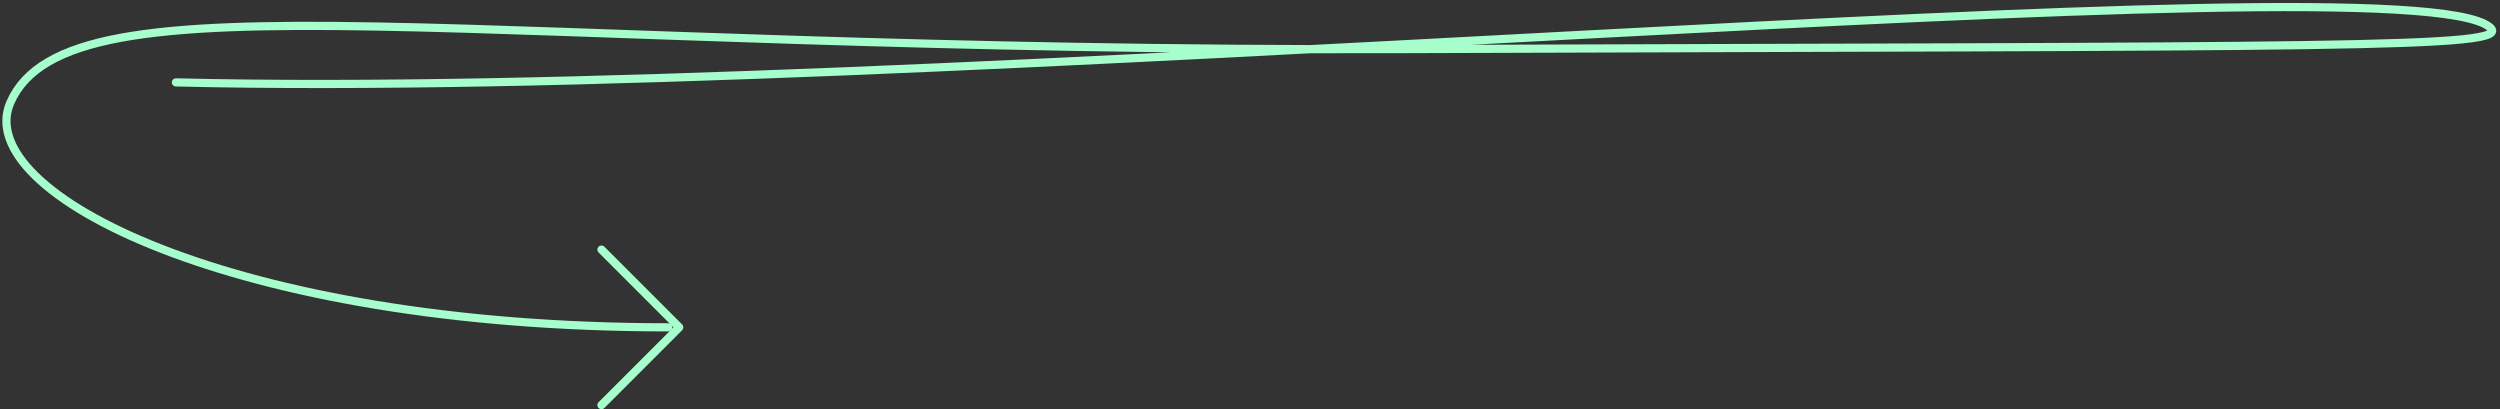 <svg width="611" height="100" viewBox="0 0 611 100" fill="none" xmlns="http://www.w3.org/2000/svg">
<rect x="0" y="0" width="611" height="100" fill="#333333" stroke="none"/>
<path d="M43 20.133C227.908 24.597 587.26 -10.907 608.501 6.633C615.001 12 570.592 11.188 342 12C113.408 12.812 16.771 -7.916 2.5 25.133C-7 47.133 57 80.001 163.315 80.001" stroke="#A5FECB" stroke-width="2" stroke-linecap="round" stroke-linejoin="round"/>
<path d="M147 61L166 80L147 99" stroke="#A5FECB" stroke-width="2" stroke-linecap="round" stroke-linejoin="round"/>
</svg>
